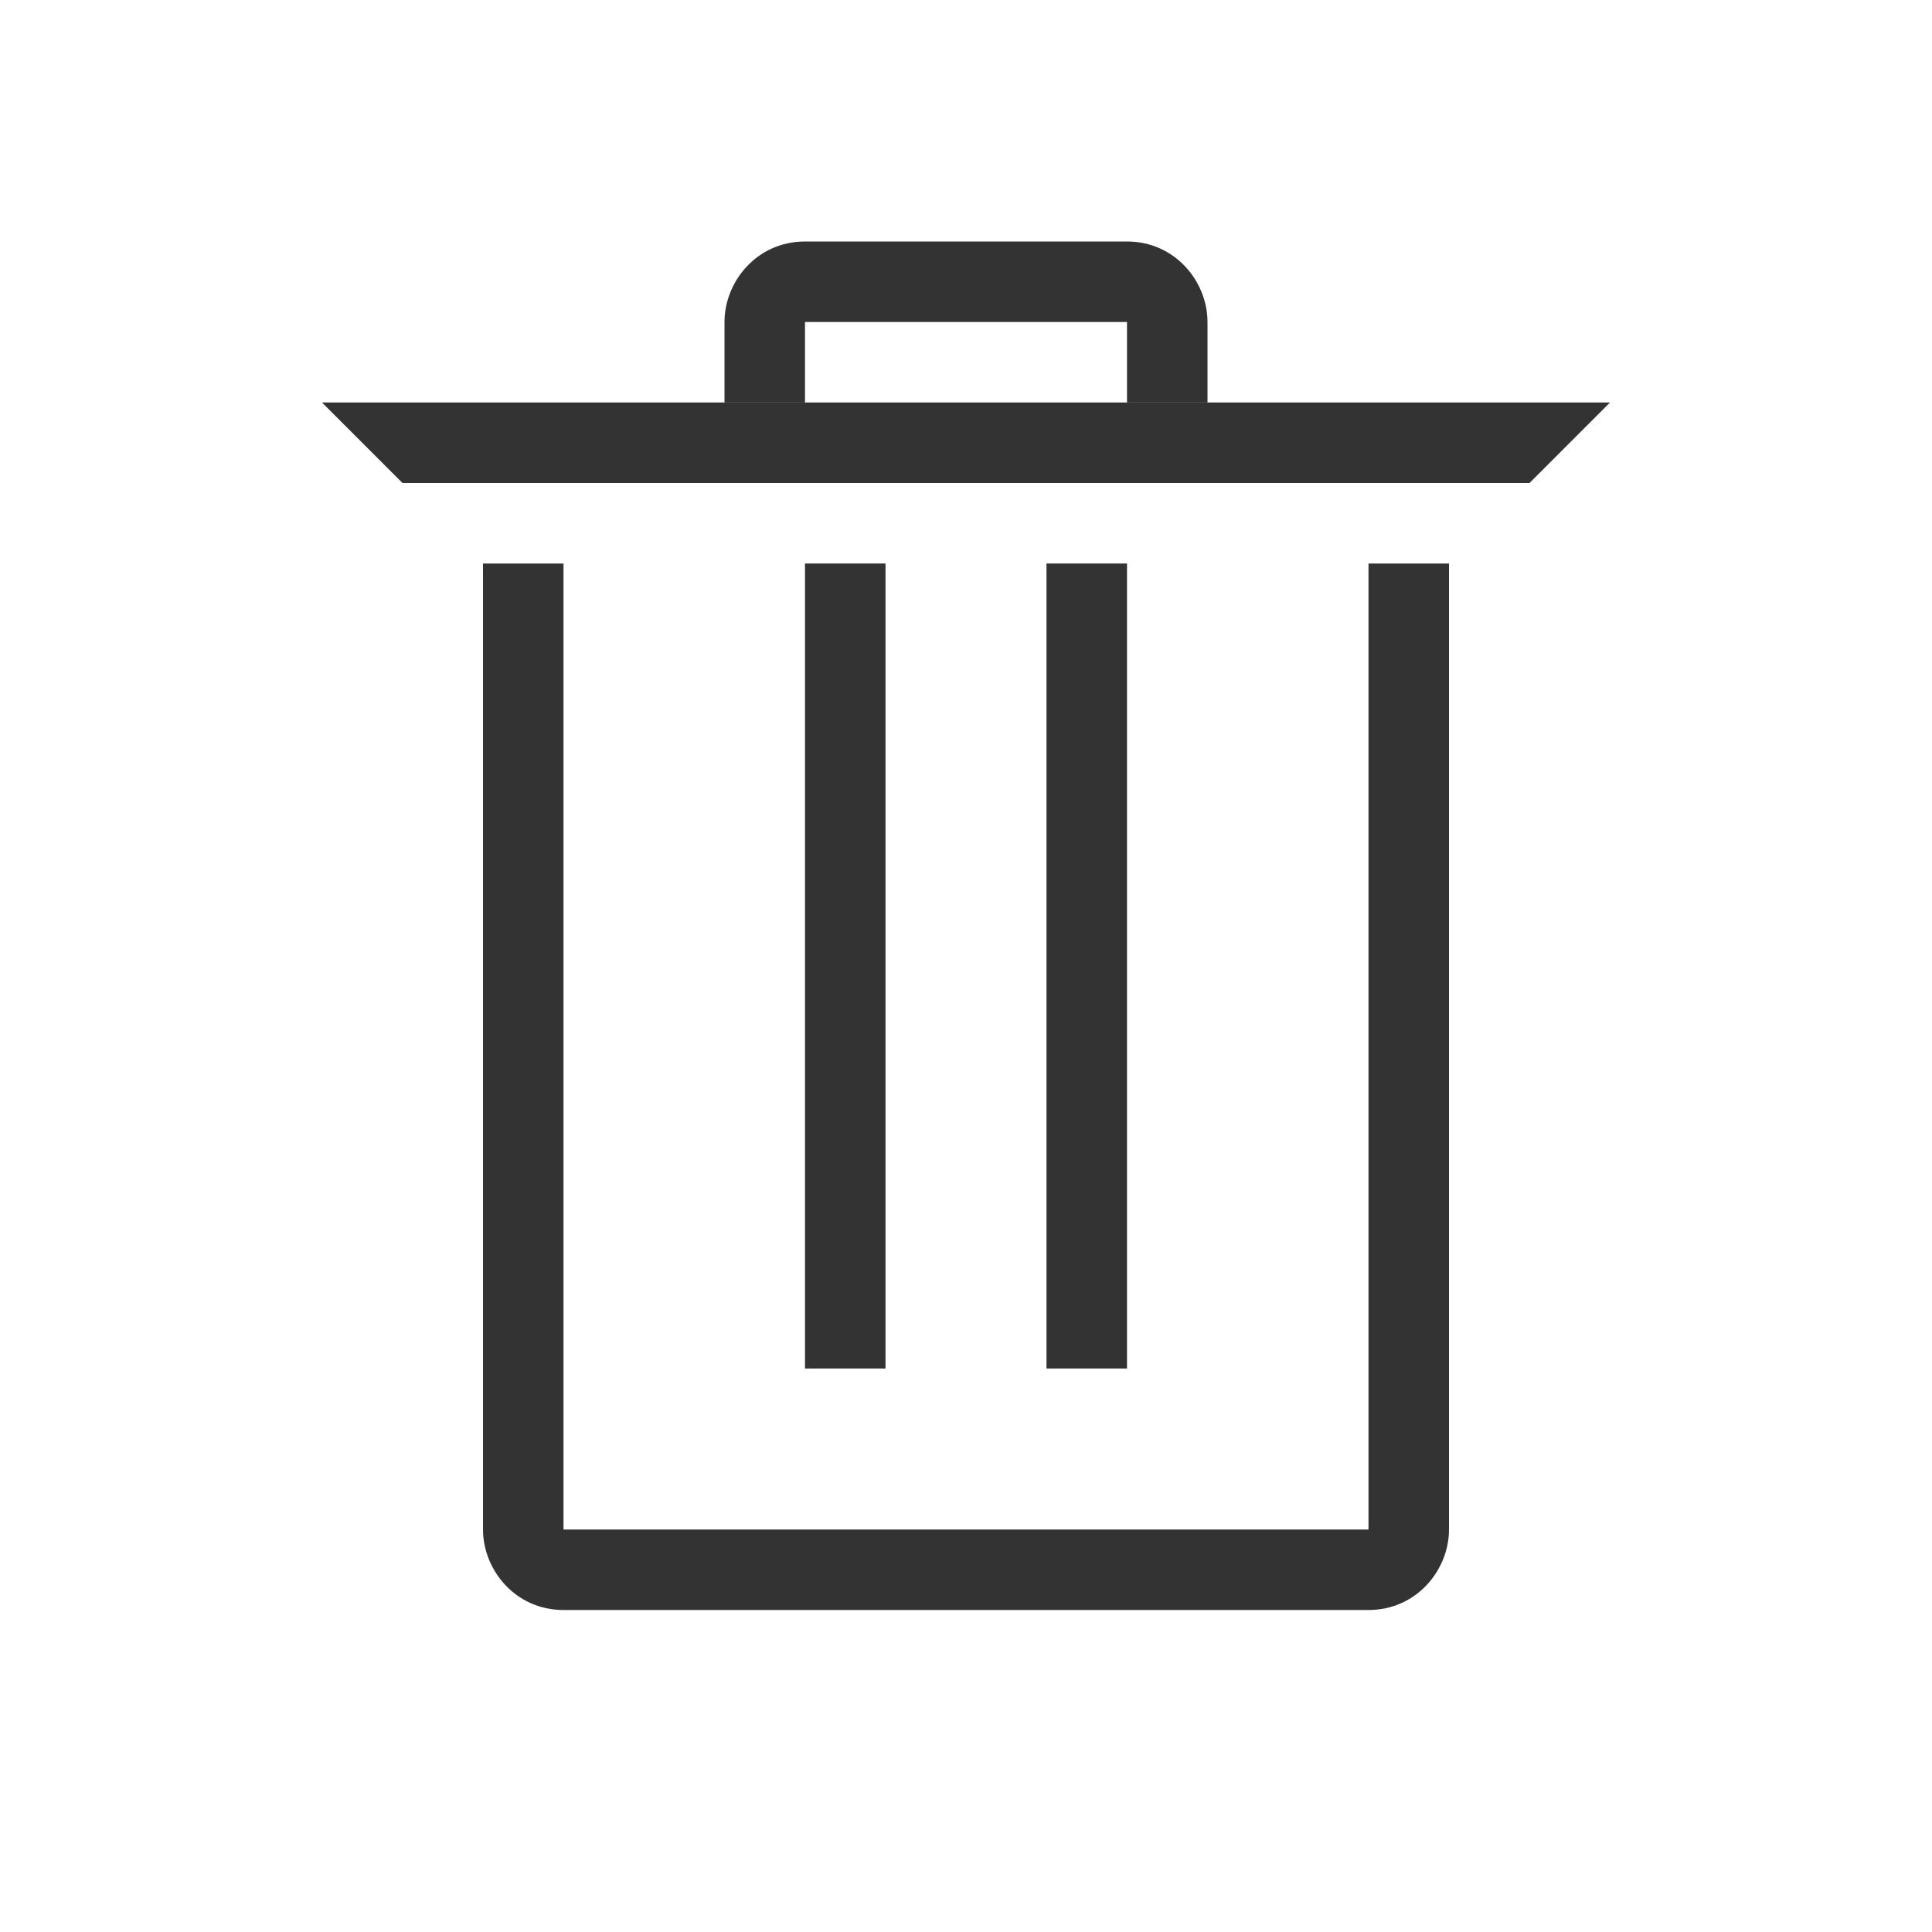 <?xml version="1.0" encoding="utf-8"?>
<!-- Generator: Adobe Illustrator 18.1.1, SVG Export Plug-In . SVG Version: 6.00 Build 0)  -->
<svg version="1.1" xmlns="http://www.w3.org/2000/svg" xmlns:xlink="http://www.w3.org/1999/xlink" x="0px" y="0px"
	 viewBox="0 0 24 24" enable-background="new 0 0 24 24" xml:space="preserve">
<g id="Black" display="none">
	<rect x="-3405" y="-13661" display="inline" width="19882" height="19882"/>
</g>
<g id="Gray" display="none">
	<rect x="-3405" y="-13661" display="inline" fill="#B3B3B3" width="19882" height="19882"/>
</g>
<g id="Background">
</g>
<g id="Slice">
</g>
<g id="L_x5F_Object">
</g>
<g id="M_x5F_Object">
	<g id="ボックス_x3000_強調_x3000_強">
	</g>
	<g>
		<polygon fill="#333333" points="19,6 5,6 4,5 20,5 		"/>
		<path fill="#333333" d="M10,4h4v1h1V4c0-0.5-0.4-1-1-1h-4C9.4,3,9,3.5,9,4v1h1V4z"/>
		<path fill="#333333" d="M17,7v12H7V7H6v12c0,0.5,0.4,1,1,1h10c0.6,0,1-0.5,1-1V7H17z"/>
		<rect x="10" y="7" fill="#333333" width="1" height="10"/>
		<rect x="13" y="7" fill="#333333" width="1" height="10"/>
	</g>
</g>
<g id="U_x5F_Object">
</g>
<g id="Gd">
</g>
<g id="Cp">
</g>
<g id="Change">
</g>
</svg>
